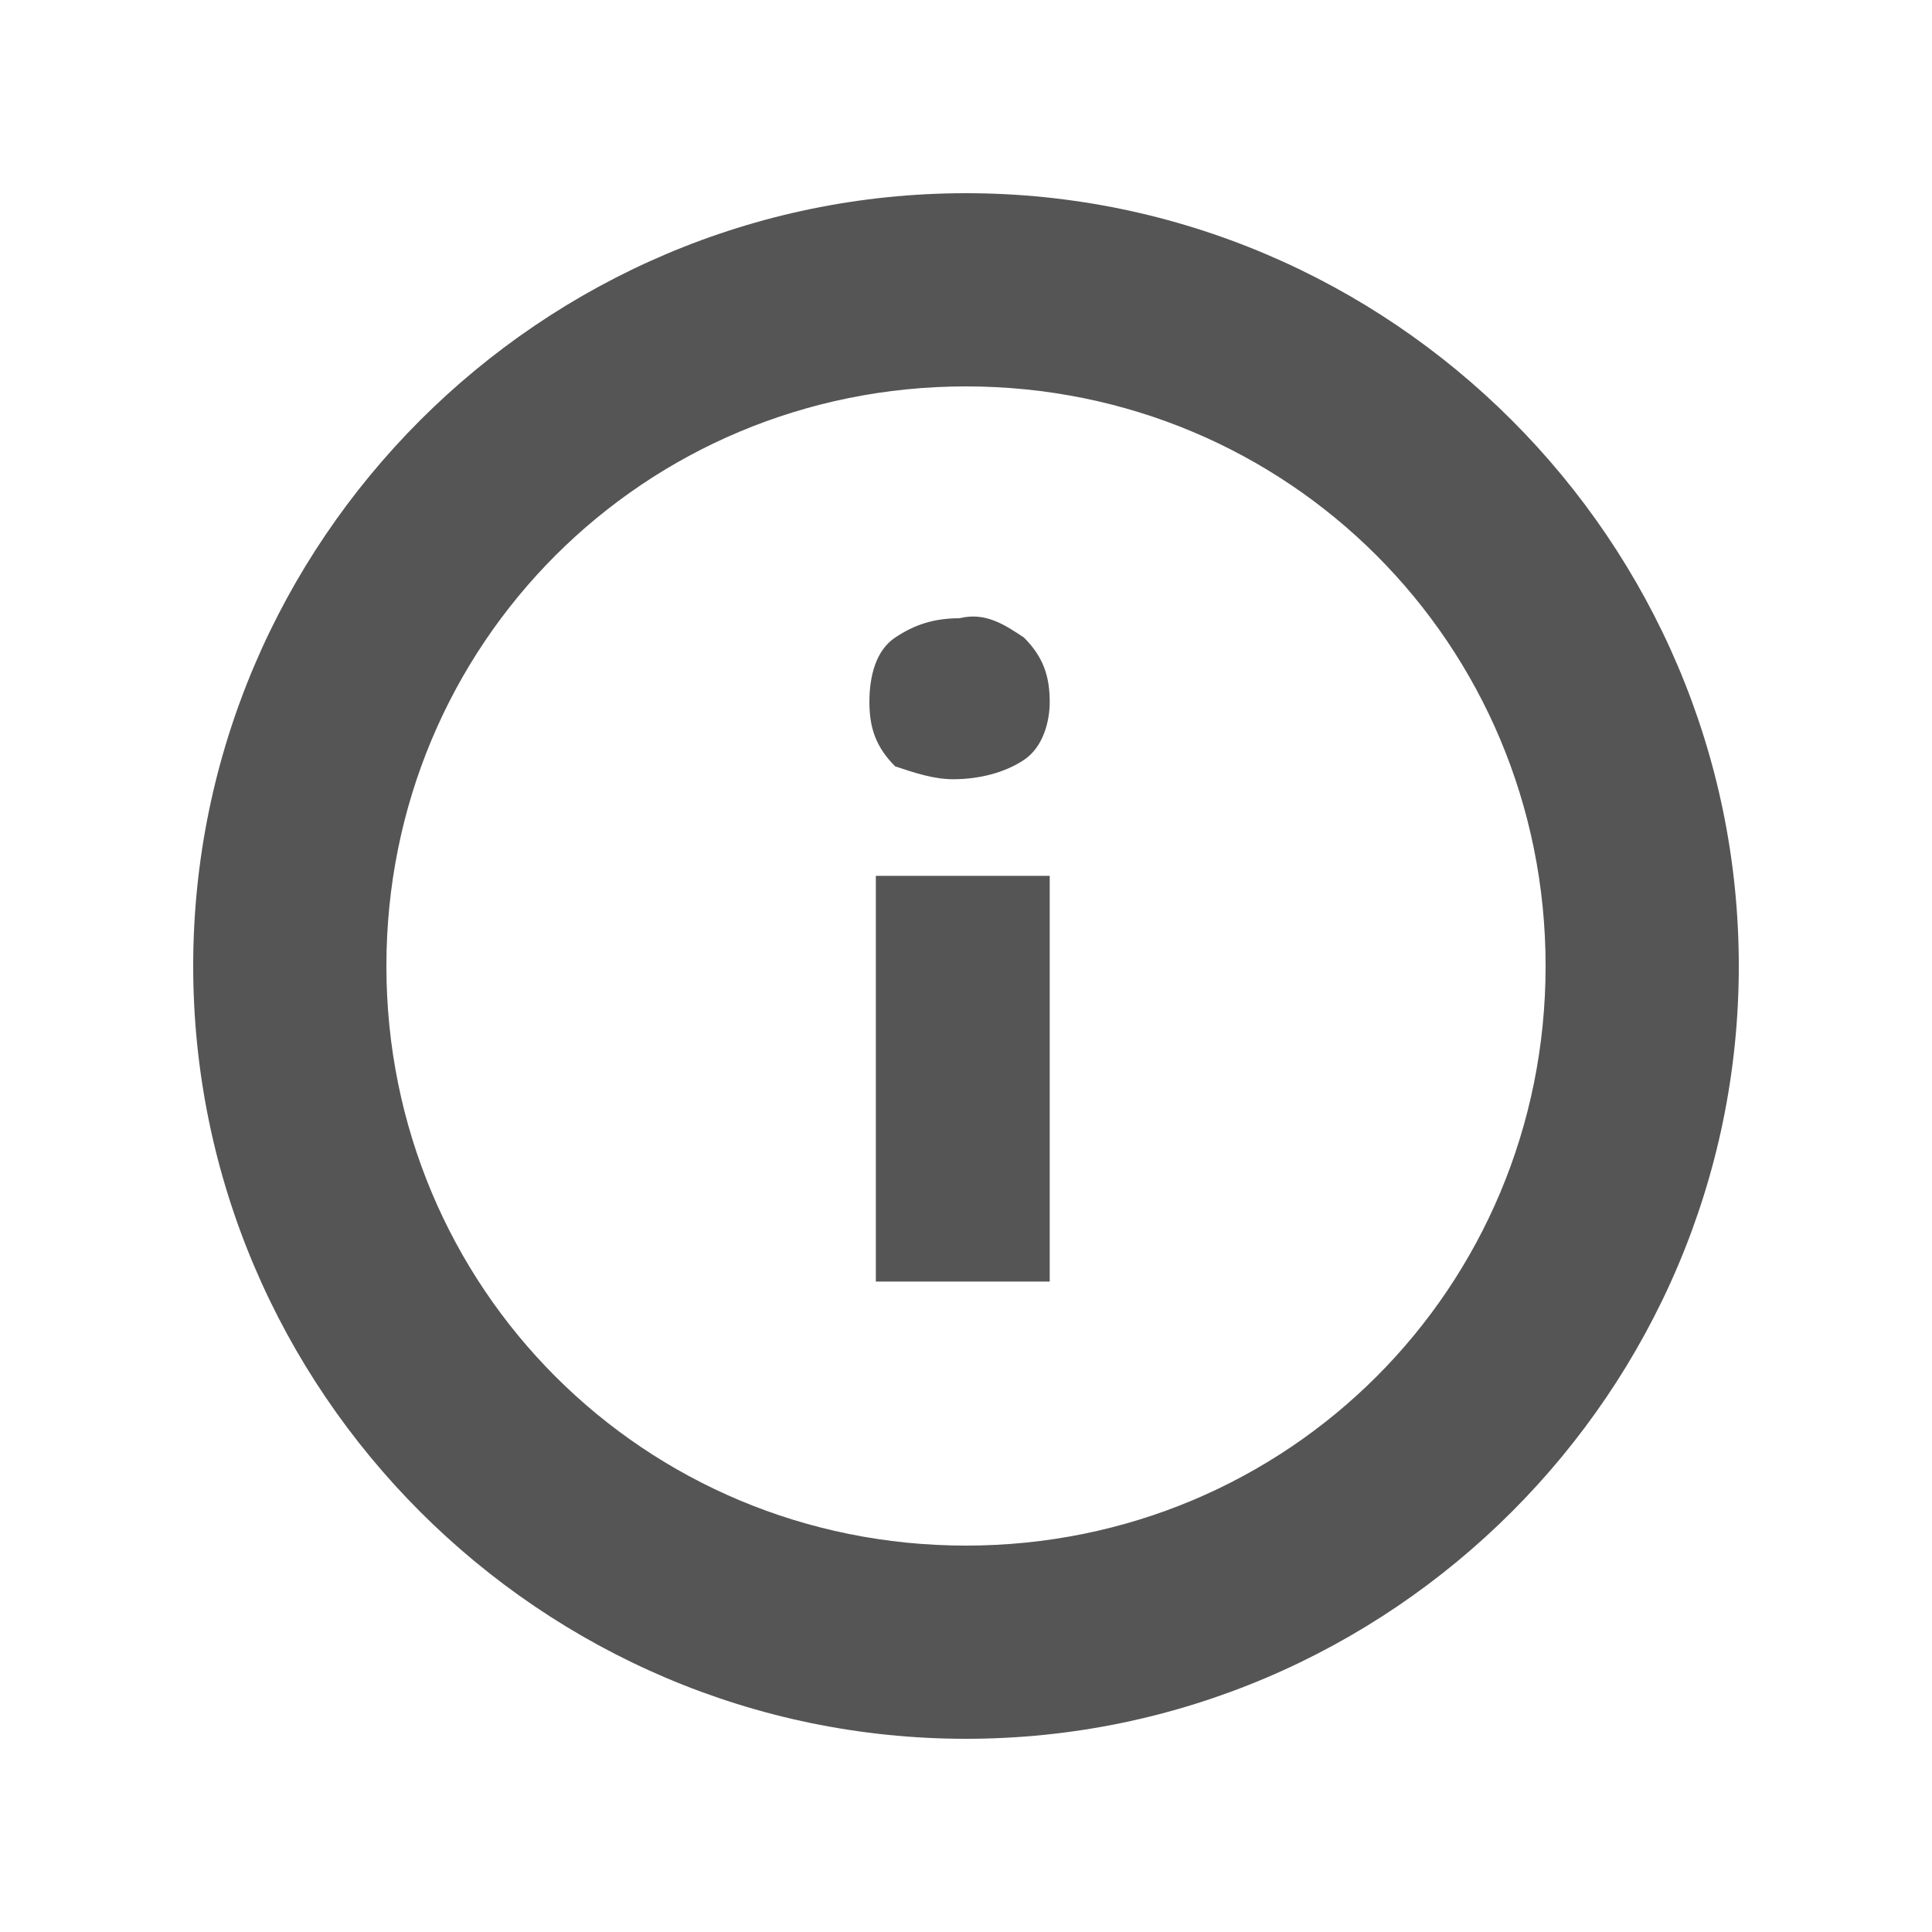 <?xml version="1.0" encoding="utf-8"?>
<!-- Generator: Adobe Illustrator 24.3.0, SVG Export Plug-In . SVG Version: 6.00 Build 0)  -->
<svg version="1.1" id="Capa_1" xmlns="http://www.w3.org/2000/svg" xmlns:xlink="http://www.w3.org/1999/xlink" x="0px" y="0px"
	 viewBox="0 0 30 30" style="enable-background:new 0 0 30 30;" xml:space="preserve">
<style type="text/css">
	.st0{fill:none;}
	.st1{fill:#555555;}
</style>
<g>
	<rect class="st0" width="30" height="30"/>
	<path class="st1" d="M15,27C8.4,27,3,21.6,3,15C3,8.4,8.4,3,15,3c6.6,0,12,5.4,12,12C27,21.6,21.6,27,15,27z M15,6c-5,0-9,4-9,9
		c0,5,4,9,9,9c5,0,9-4,9-9C24,10,20,6,15,6z M14.8,12.1C14.9,12.1,14.9,12.1,14.8,12.1c0.4,0,0.8-0.1,1.1-0.3
		c0.3-0.2,0.4-0.6,0.4-0.9c0-0.4-0.1-0.7-0.4-1c-0.3-0.2-0.6-0.4-1-0.3c-0.4,0-0.7,0.1-1,0.3c-0.3,0.2-0.4,0.6-0.4,1
		c0,0.4,0.1,0.7,0.4,1C14.2,12,14.5,12.1,14.8,12.1z M13.6,19.9h2.7v-6.3h-2.7V19.9z"/>
</g>
</svg>
